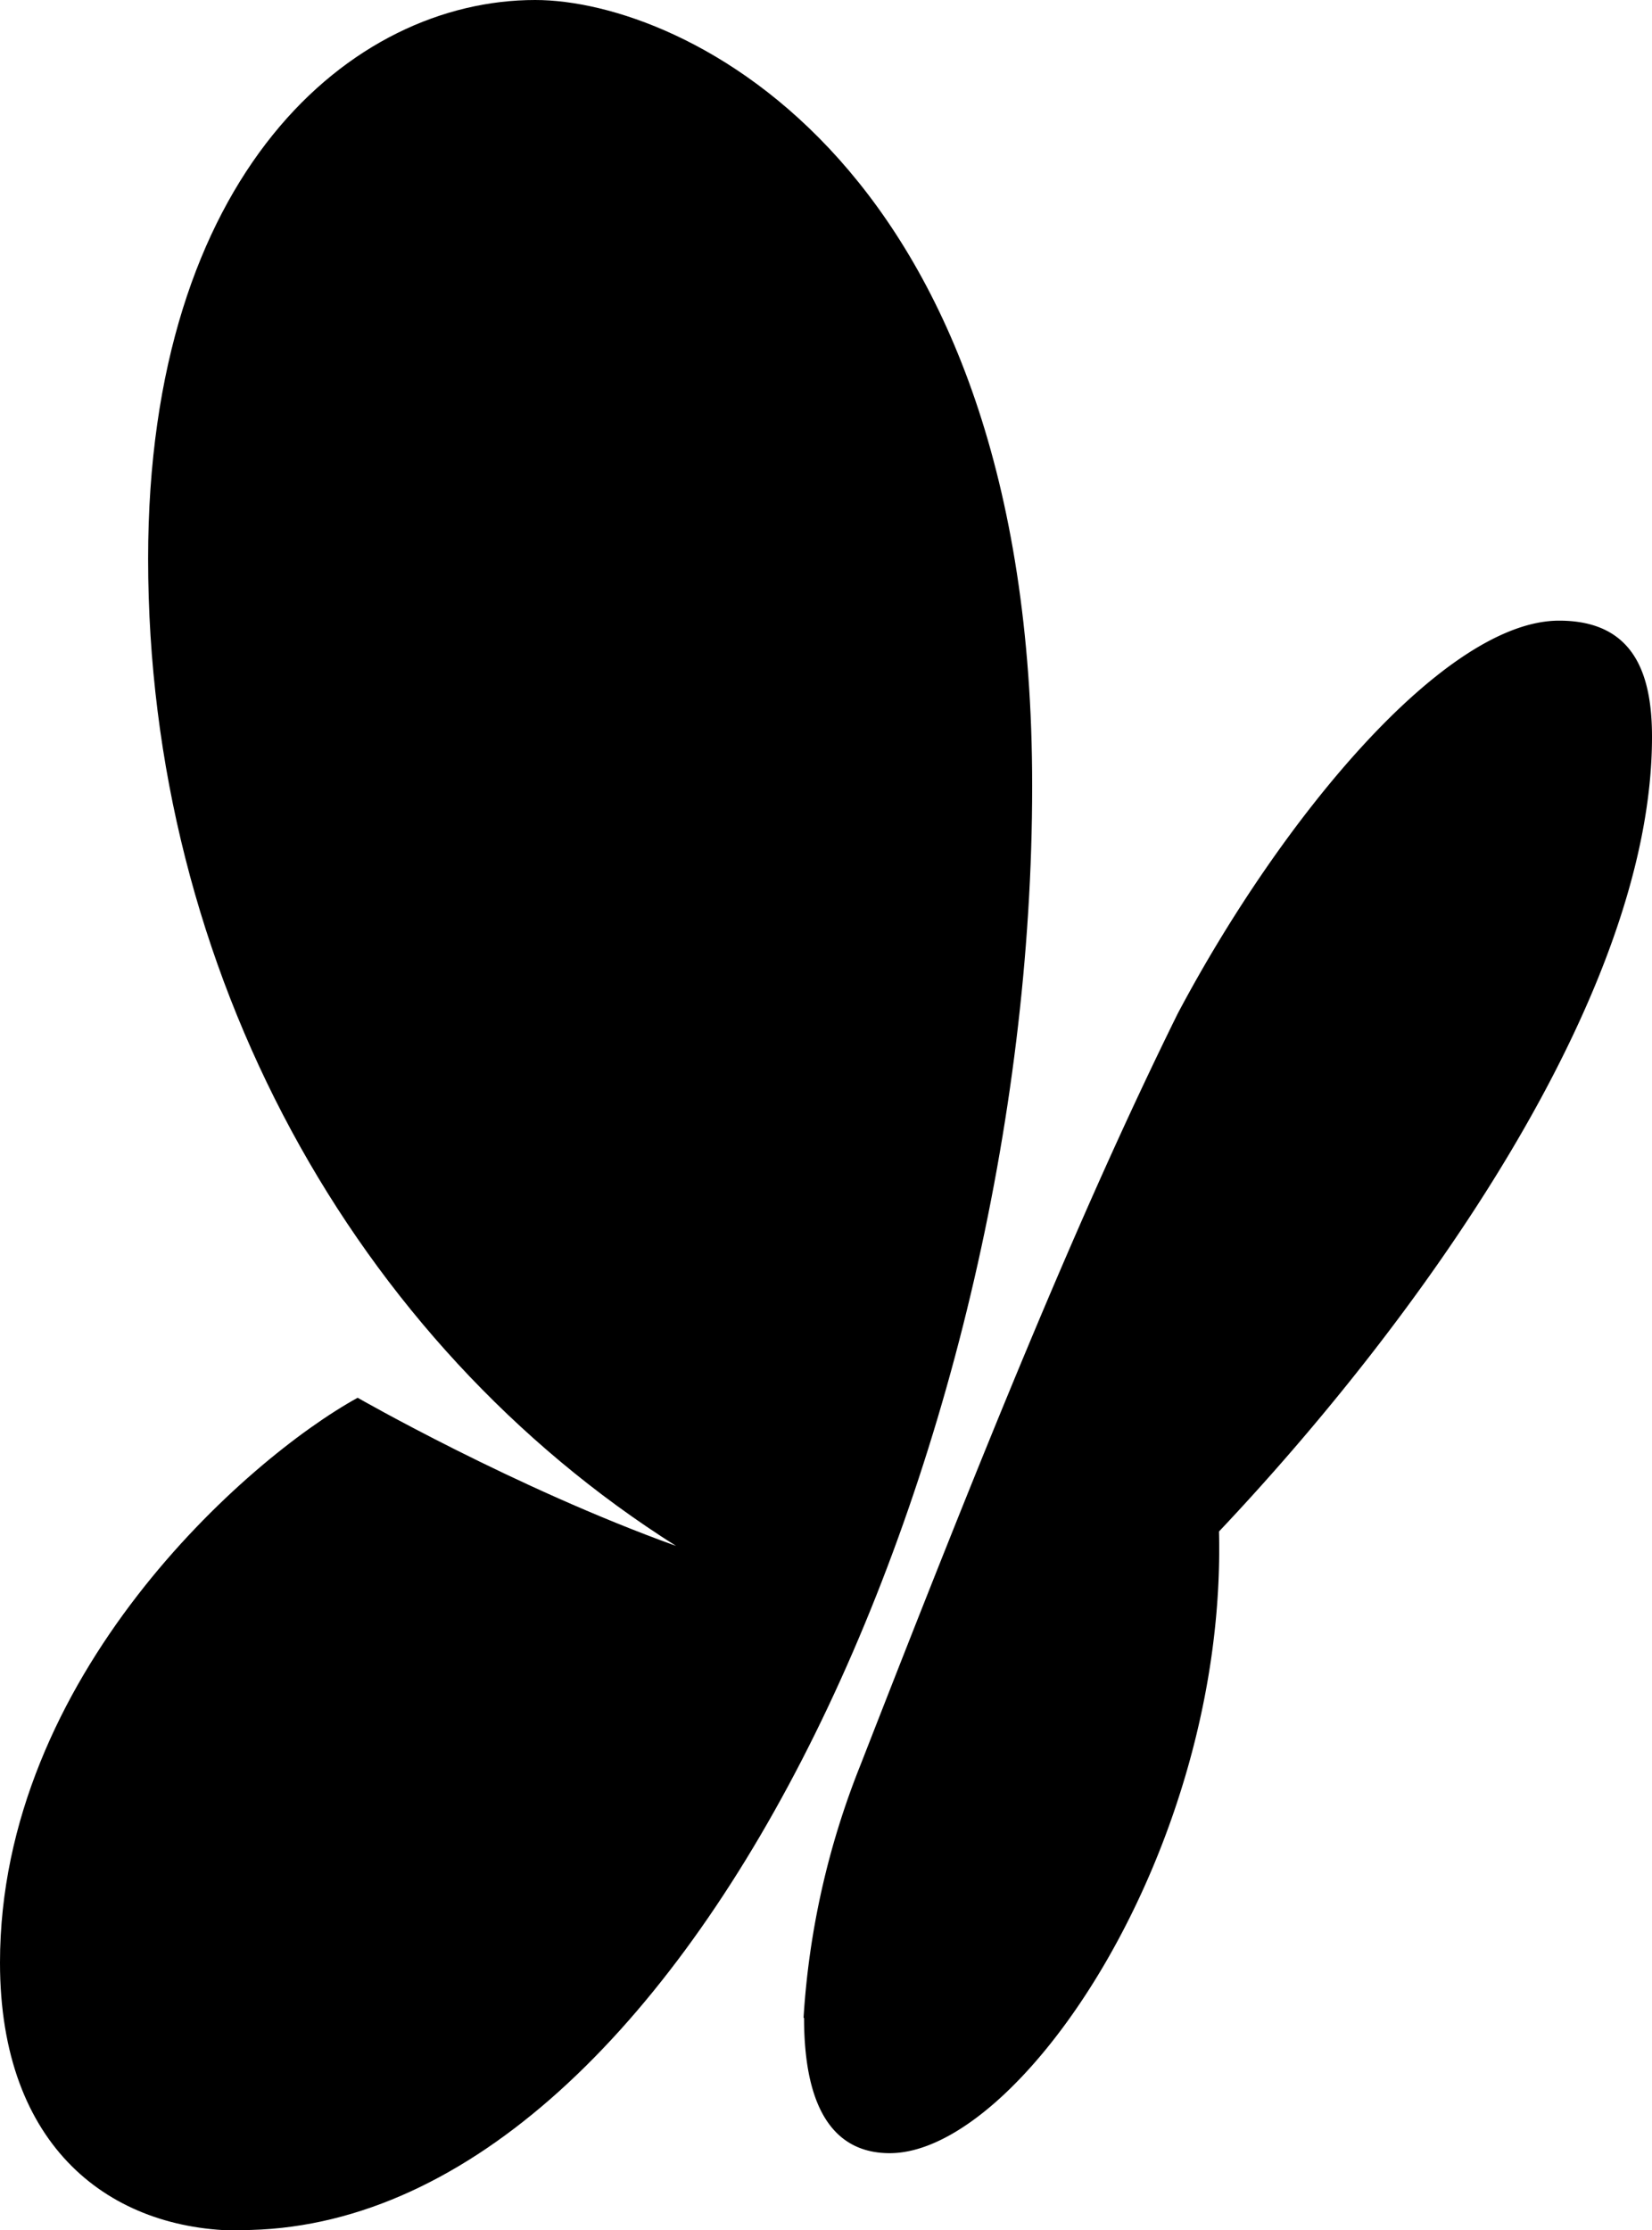 <svg xmlns="http://www.w3.org/2000/svg" viewBox="0 0 320.1 431.9"><path d="M46.7 432C21.5 432 0 416 0 380.1c0-55.4 47.7-97.5 69.3-109.4 0 0 30.3 17.4 61.7 28.7C68.6 260 28.7 188 28.7 108.2 28.7 33.6 68.1 0 103.7 0 132.3 0 200 31.5 200 152.2c0 130-67.8 279.7-153.4 279.7z"/><path d="M155.8 390.8c0 18.8 6.6 26.2 16.6 26.2 25.2 0 65.3-58.8 63.8-120.4 38.1-40.3 83.9-103.4 83.9-153.9 0-12.2-3.5-22.5-18-22.5-22.1 0-53.8 38.2-73.9 76.1-19.4 39.3-37.5 84.1-61.5 145.6a157.3 157.3 0 0 0-11 48.9z"/></svg>